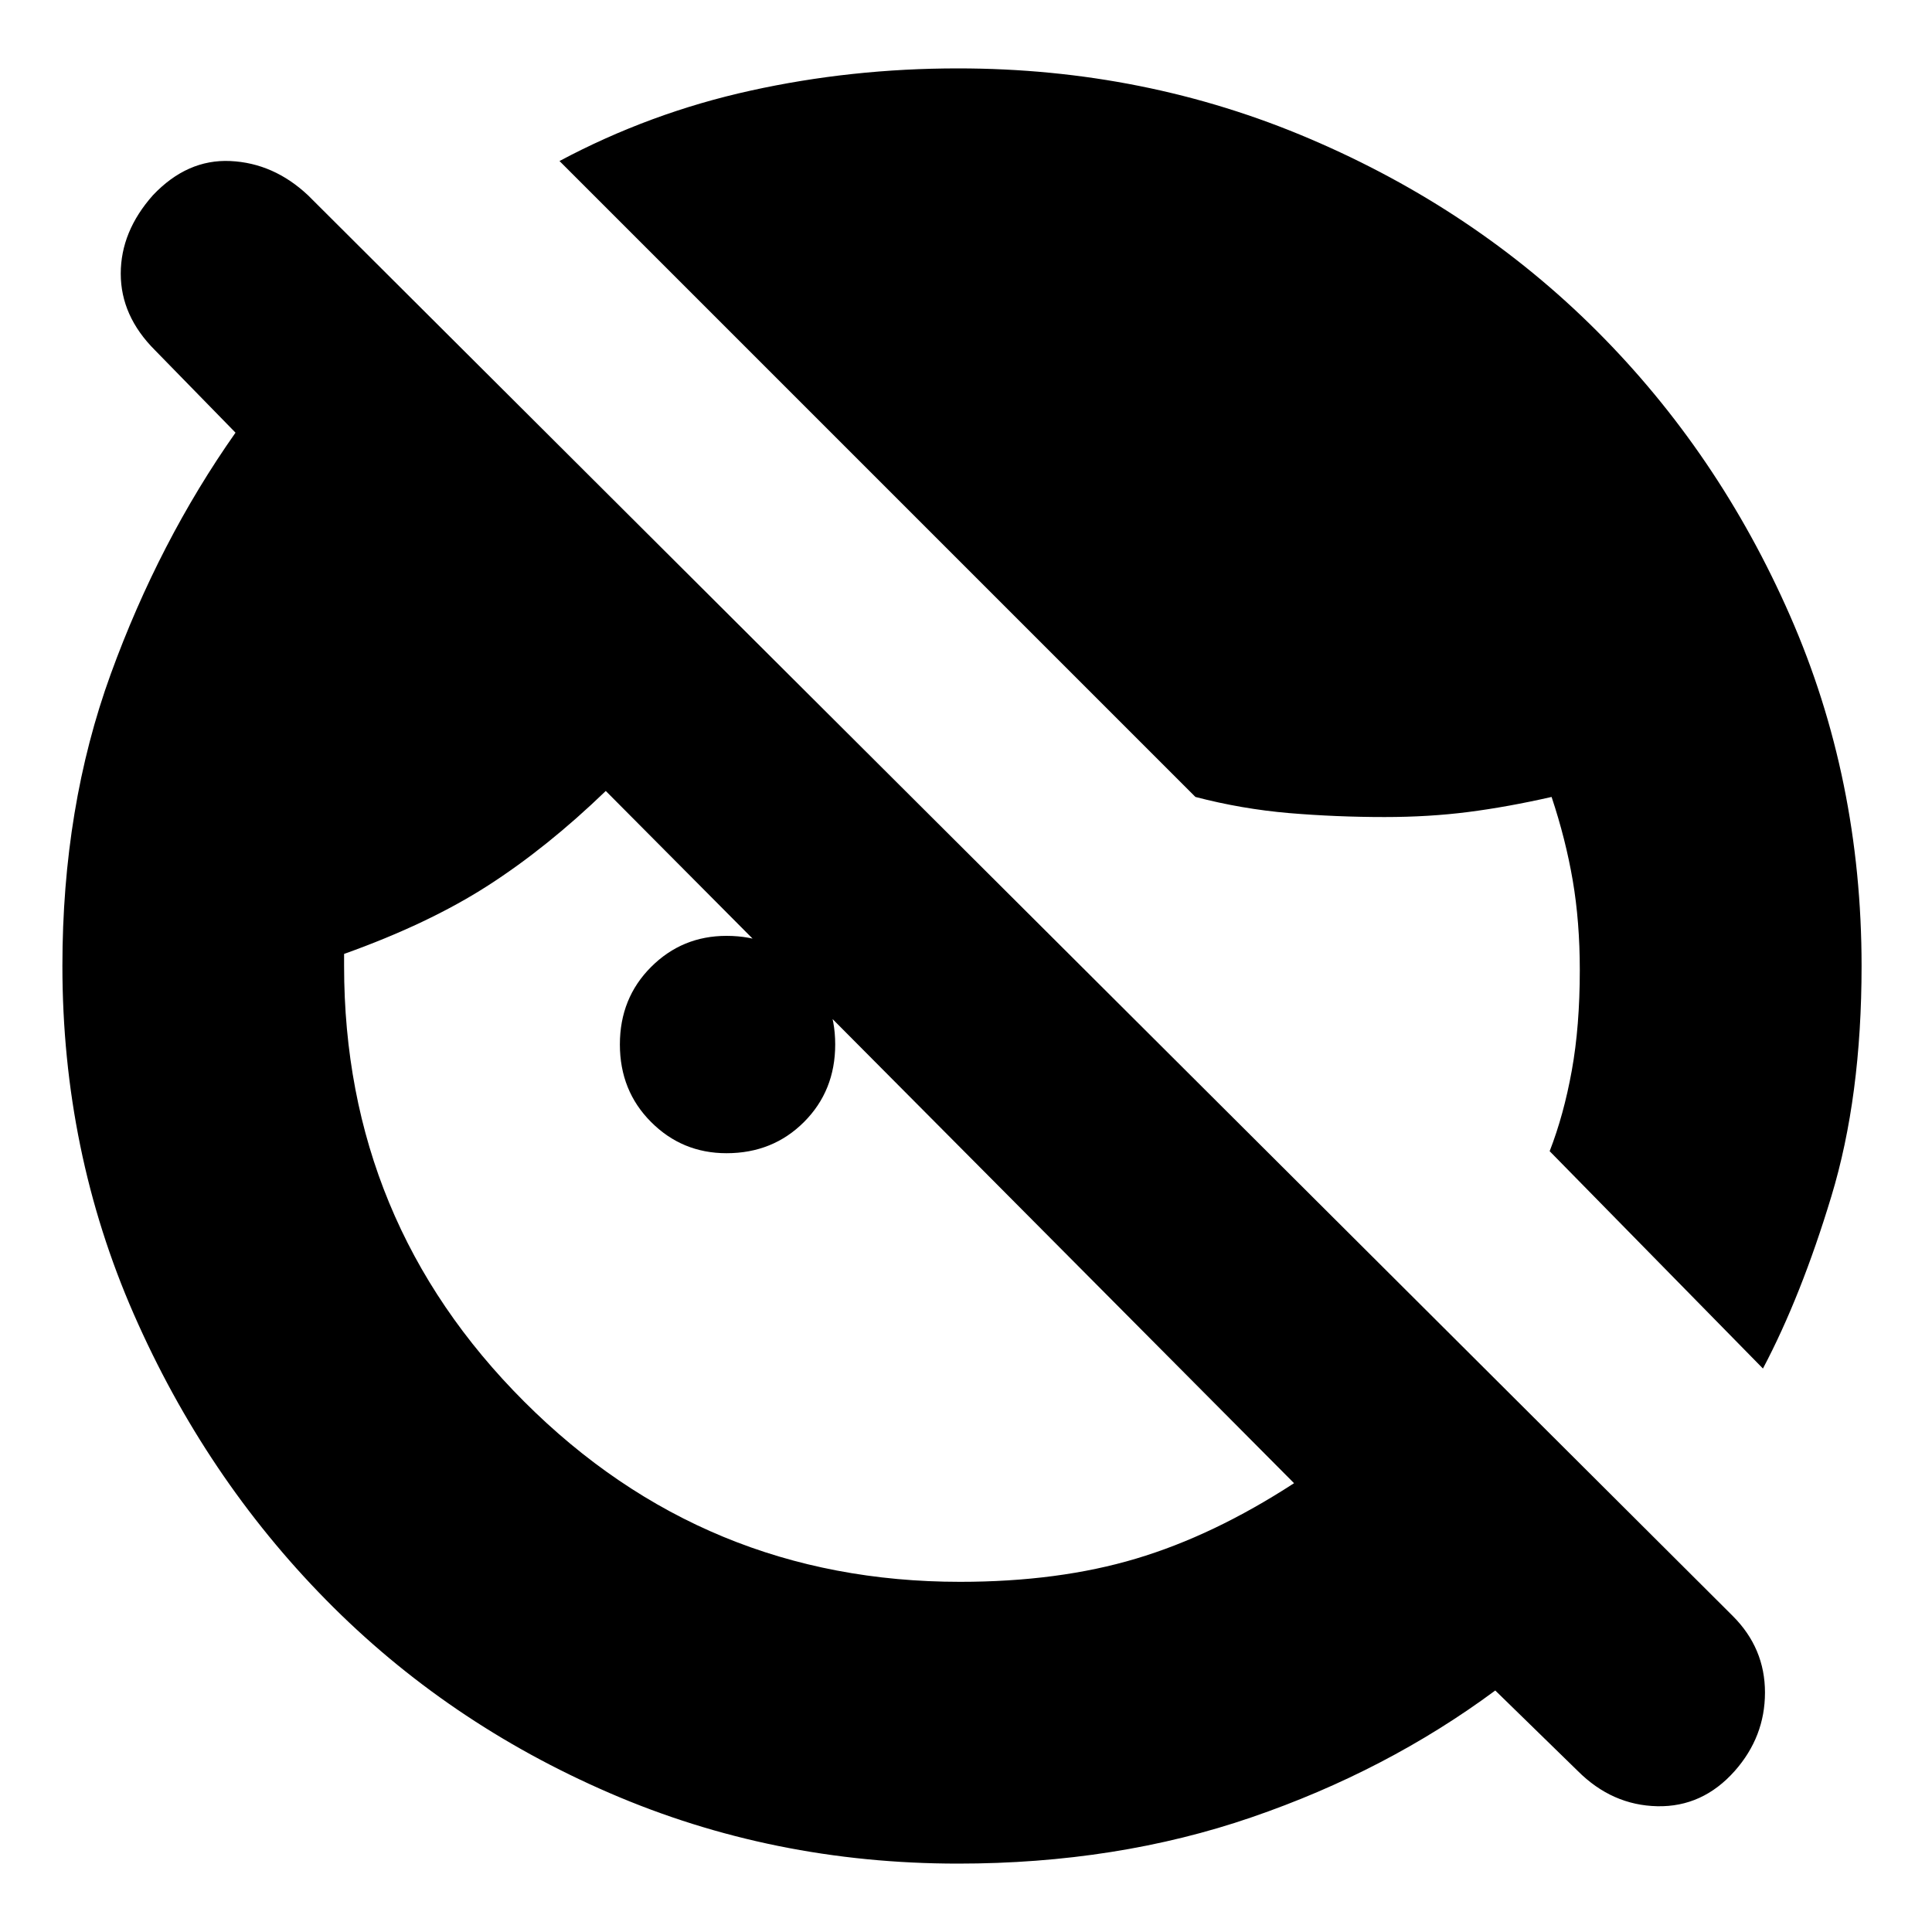 <svg xmlns="http://www.w3.org/2000/svg" height="20" width="20"><path d="M9.917 19.292Q8 19.292 6.312 18.562Q4.625 17.833 3.375 16.562Q2.125 15.292 1.385 13.604Q0.646 11.917 0.646 10Q0.646 8.354 1.146 6.979Q1.646 5.604 2.438 4.479L1.604 3.625Q1.25 3.271 1.25 2.833Q1.25 2.396 1.583 2.021Q1.938 1.646 2.385 1.667Q2.833 1.688 3.188 2.021L17.938 16.729Q18.271 17.062 18.271 17.521Q18.271 17.979 17.958 18.333Q17.625 18.708 17.156 18.698Q16.688 18.688 16.333 18.333L15.479 17.5Q14.354 18.333 12.958 18.812Q11.562 19.292 9.917 19.292ZM18.25 14.167 16.042 11.917Q16.188 11.542 16.271 11.083Q16.354 10.625 16.354 10.042Q16.354 9.542 16.281 9.115Q16.208 8.688 16.062 8.25Q15.604 8.354 15.198 8.406Q14.792 8.458 14.333 8.458Q13.833 8.458 13.344 8.417Q12.854 8.375 12.375 8.25L5.792 1.667Q6.729 1.167 7.771 0.938Q8.812 0.708 9.917 0.708Q11.854 0.708 13.562 1.438Q15.271 2.167 16.531 3.427Q17.792 4.688 18.531 6.375Q19.271 8.062 19.271 10Q19.271 11.354 18.958 12.385Q18.646 13.417 18.25 14.167ZM7.521 11.938Q7.062 11.938 6.74 11.615Q6.417 11.292 6.417 10.812Q6.417 10.333 6.74 10.01Q7.062 9.688 7.521 9.688Q8 9.688 8.323 10.01Q8.646 10.333 8.646 10.812Q8.646 11.292 8.323 11.615Q8 11.938 7.521 11.938ZM9.938 16.375Q10.958 16.375 11.76 16.135Q12.562 15.896 13.396 15.354L6.271 8.188Q5.667 8.771 5.052 9.167Q4.438 9.562 3.562 9.875V10Q3.562 12.646 5.427 14.51Q7.292 16.375 9.938 16.375Z"/></svg>